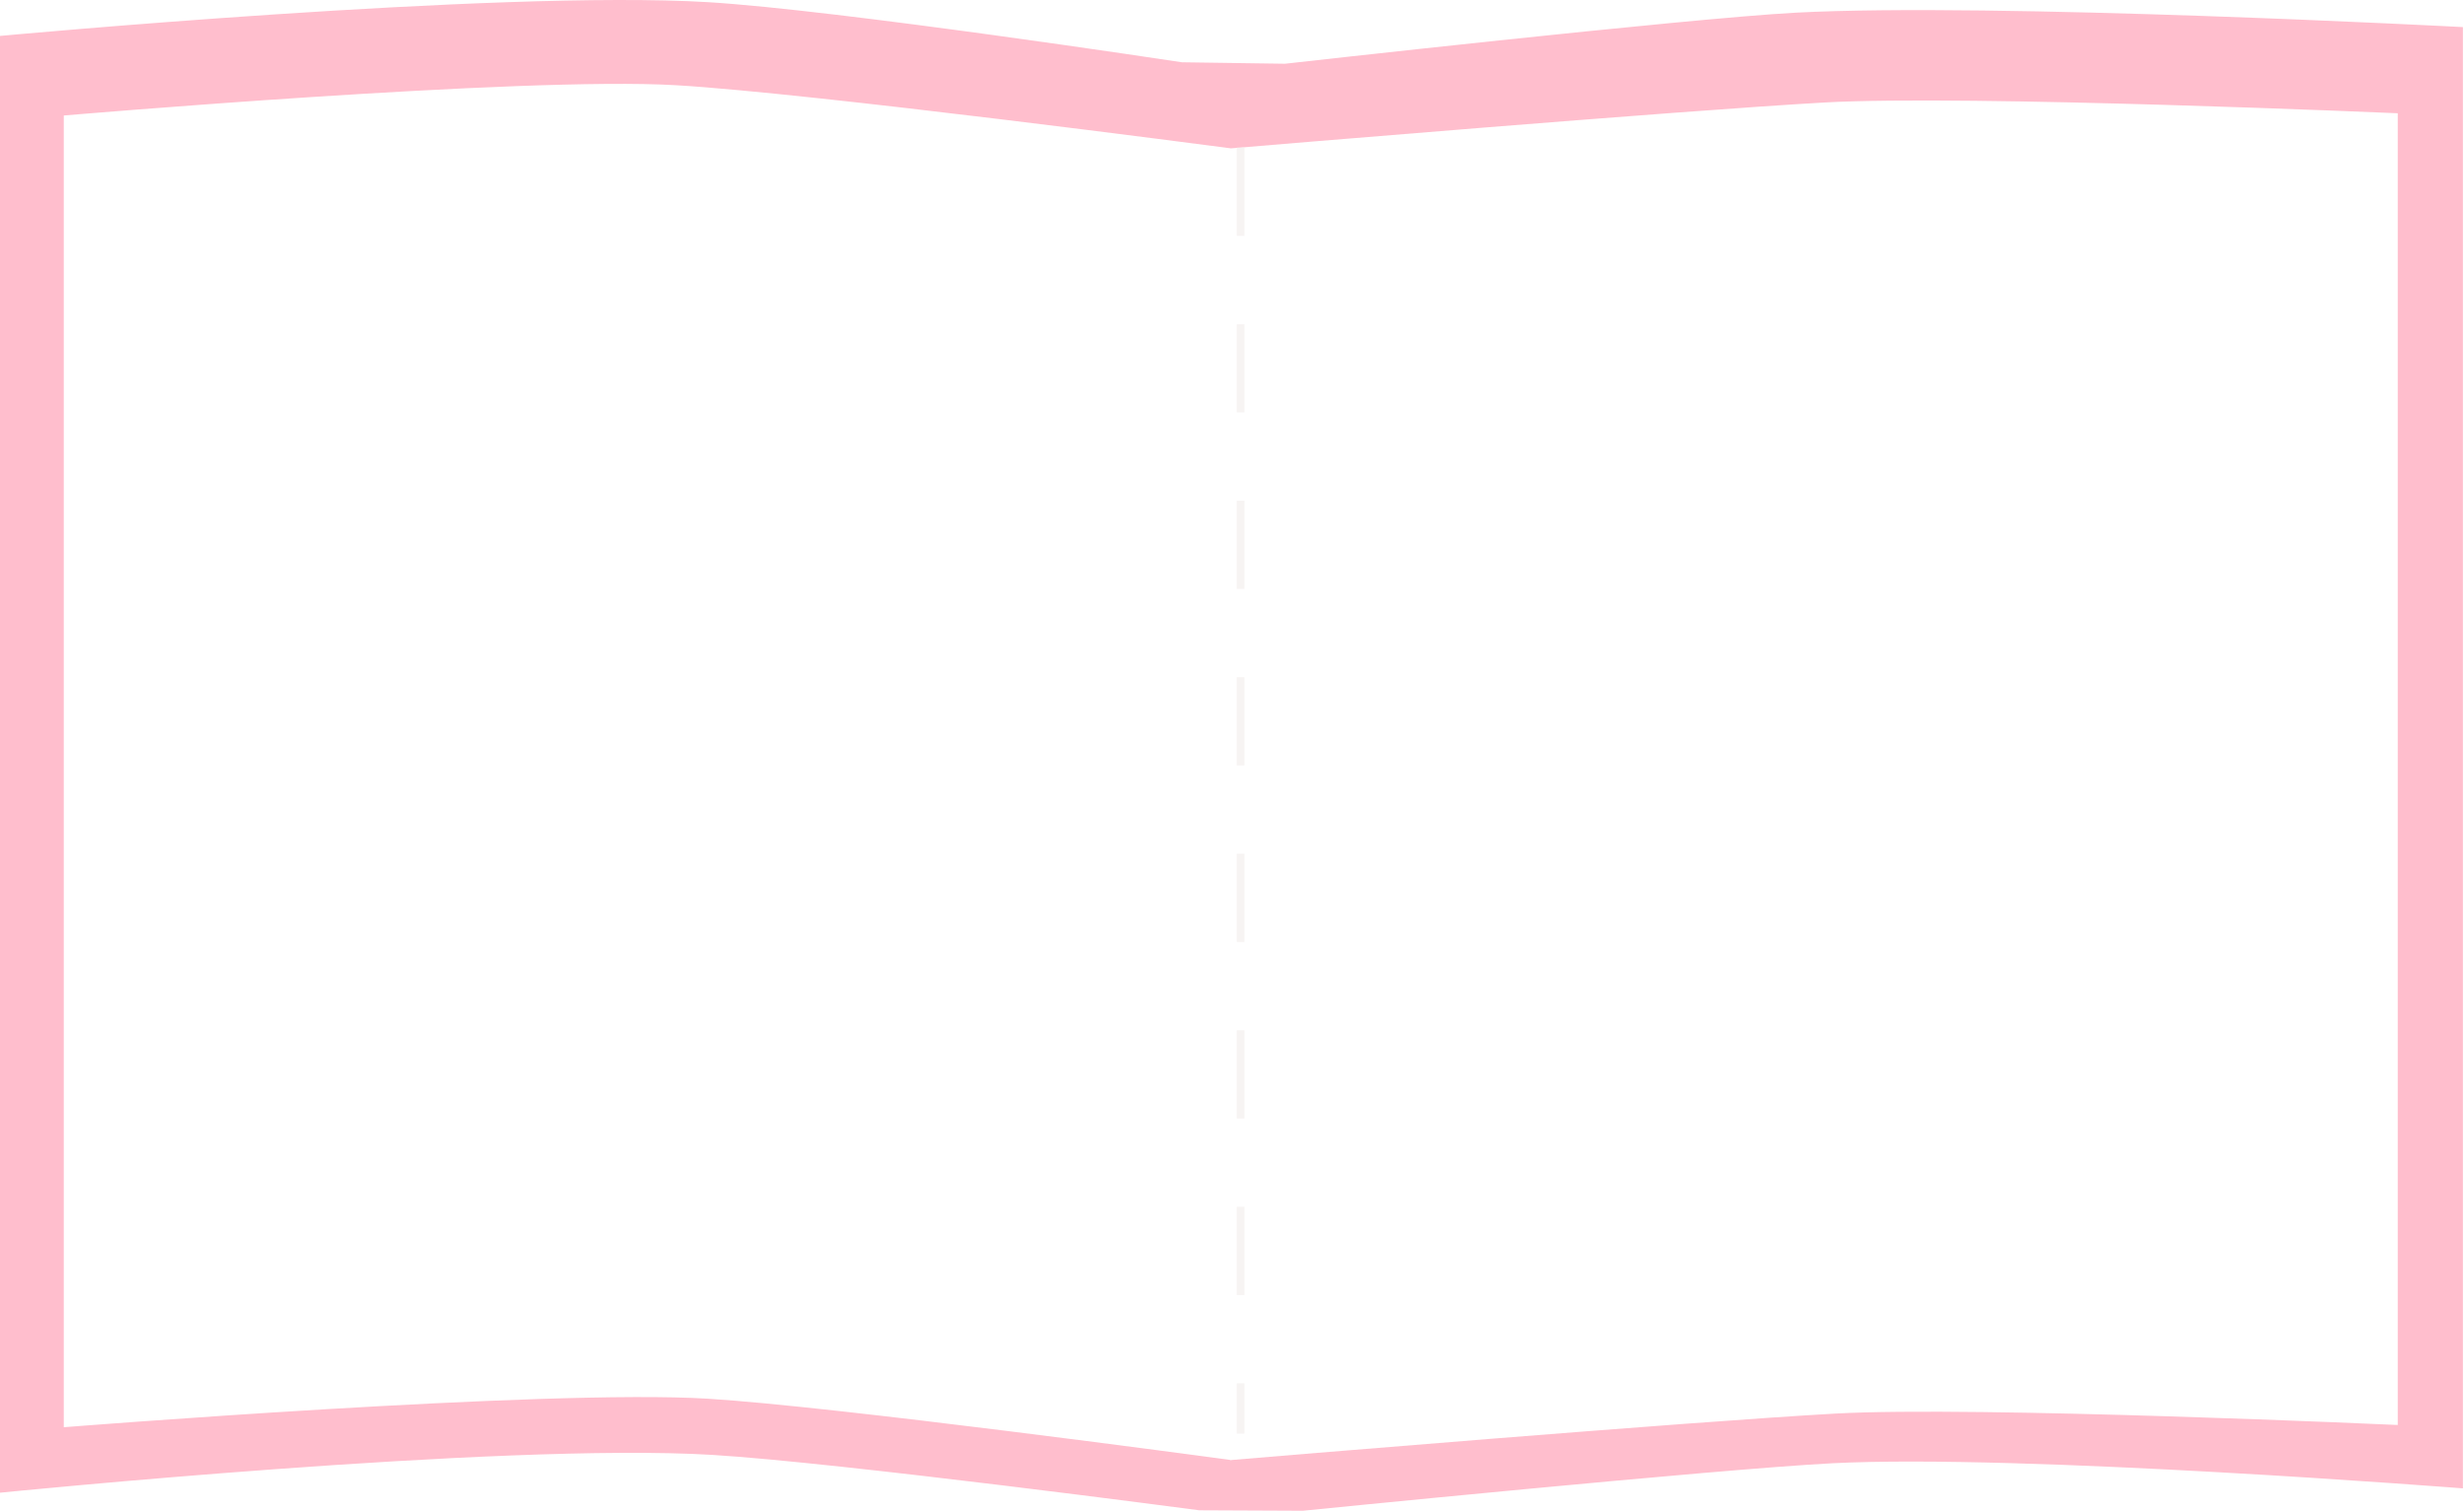 <svg width="318" height="195" viewBox="0 0 318 195" fill="none" xmlns="http://www.w3.org/2000/svg">
<path d="M0 4.636C0 4.636 64.36 -1.334 91.29 0.276C108.08 1.276 152.53 8.036 152.53 8.036L165.84 8.226C165.84 8.226 217.57 2.396 231.75 1.636C257.12 0.286 317.86 3.496 317.86 3.496V192.076C317.86 192.076 260.69 187.596 236.49 188.836C221.63 189.596 168.14 194.966 168.14 194.966L154.77 194.906C154.77 194.906 108.4 188.756 91.91 187.756C64.82 186.116 0 192.636 0 192.636V4.636Z" fill="#FFBECD"/>
<g filter="url(#filter0_d_1554_1815)">
<path d="M235.49 10.226C216.76 11.276 161.65 15.906 158.87 16.146C156.73 15.866 104.86 9.036 87.21 7.996C67.5 6.836 8.23 11.906 8.23 11.906V181.186C8.23 181.186 70.62 176.226 91.36 177.506C107.74 178.516 155.38 184.946 158.75 185.406V185.436C158.75 185.436 158.8 185.436 158.87 185.426C158.91 185.426 158.94 185.436 158.94 185.436V185.416C162.6 185.106 217.95 180.476 236.86 179.426C254.99 178.416 309.45 180.896 309.45 180.896V11.616C309.45 11.616 253.95 9.196 235.48 10.226H235.49Z" fill="white"/>
</g>
<path d="M160.1 19.056V185.017" stroke="#F7F4F3" stroke-miterlimit="10" stroke-dasharray="11.39 11.39"/>
<defs>
<filter id="filter0_d_1554_1815" x="6.23" y="7.823" width="305.22" height="182.612" filterUnits="userSpaceOnUse" color-interpolation-filters="sRGB">
<feFlood flood-opacity="0" result="BackgroundImageFix"/>
<feColorMatrix in="SourceAlpha" type="matrix" values="0 0 0 0 0 0 0 0 0 0 0 0 0 0 0 0 0 0 127 0" result="hardAlpha"/>
<feOffset dy="3"/>
<feGaussianBlur stdDeviation="1"/>
<feComposite in2="hardAlpha" operator="out"/>
<feColorMatrix type="matrix" values="0 0 0 0 0 0 0 0 0 0 0 0 0 0 0 0 0 0 0.4 0"/>
<feBlend mode="normal" in2="BackgroundImageFix" result="effect1_dropShadow_1554_1815"/>
<feBlend mode="normal" in="SourceGraphic" in2="effect1_dropShadow_1554_1815" result="shape"/>
</filter>
</defs>
</svg>
